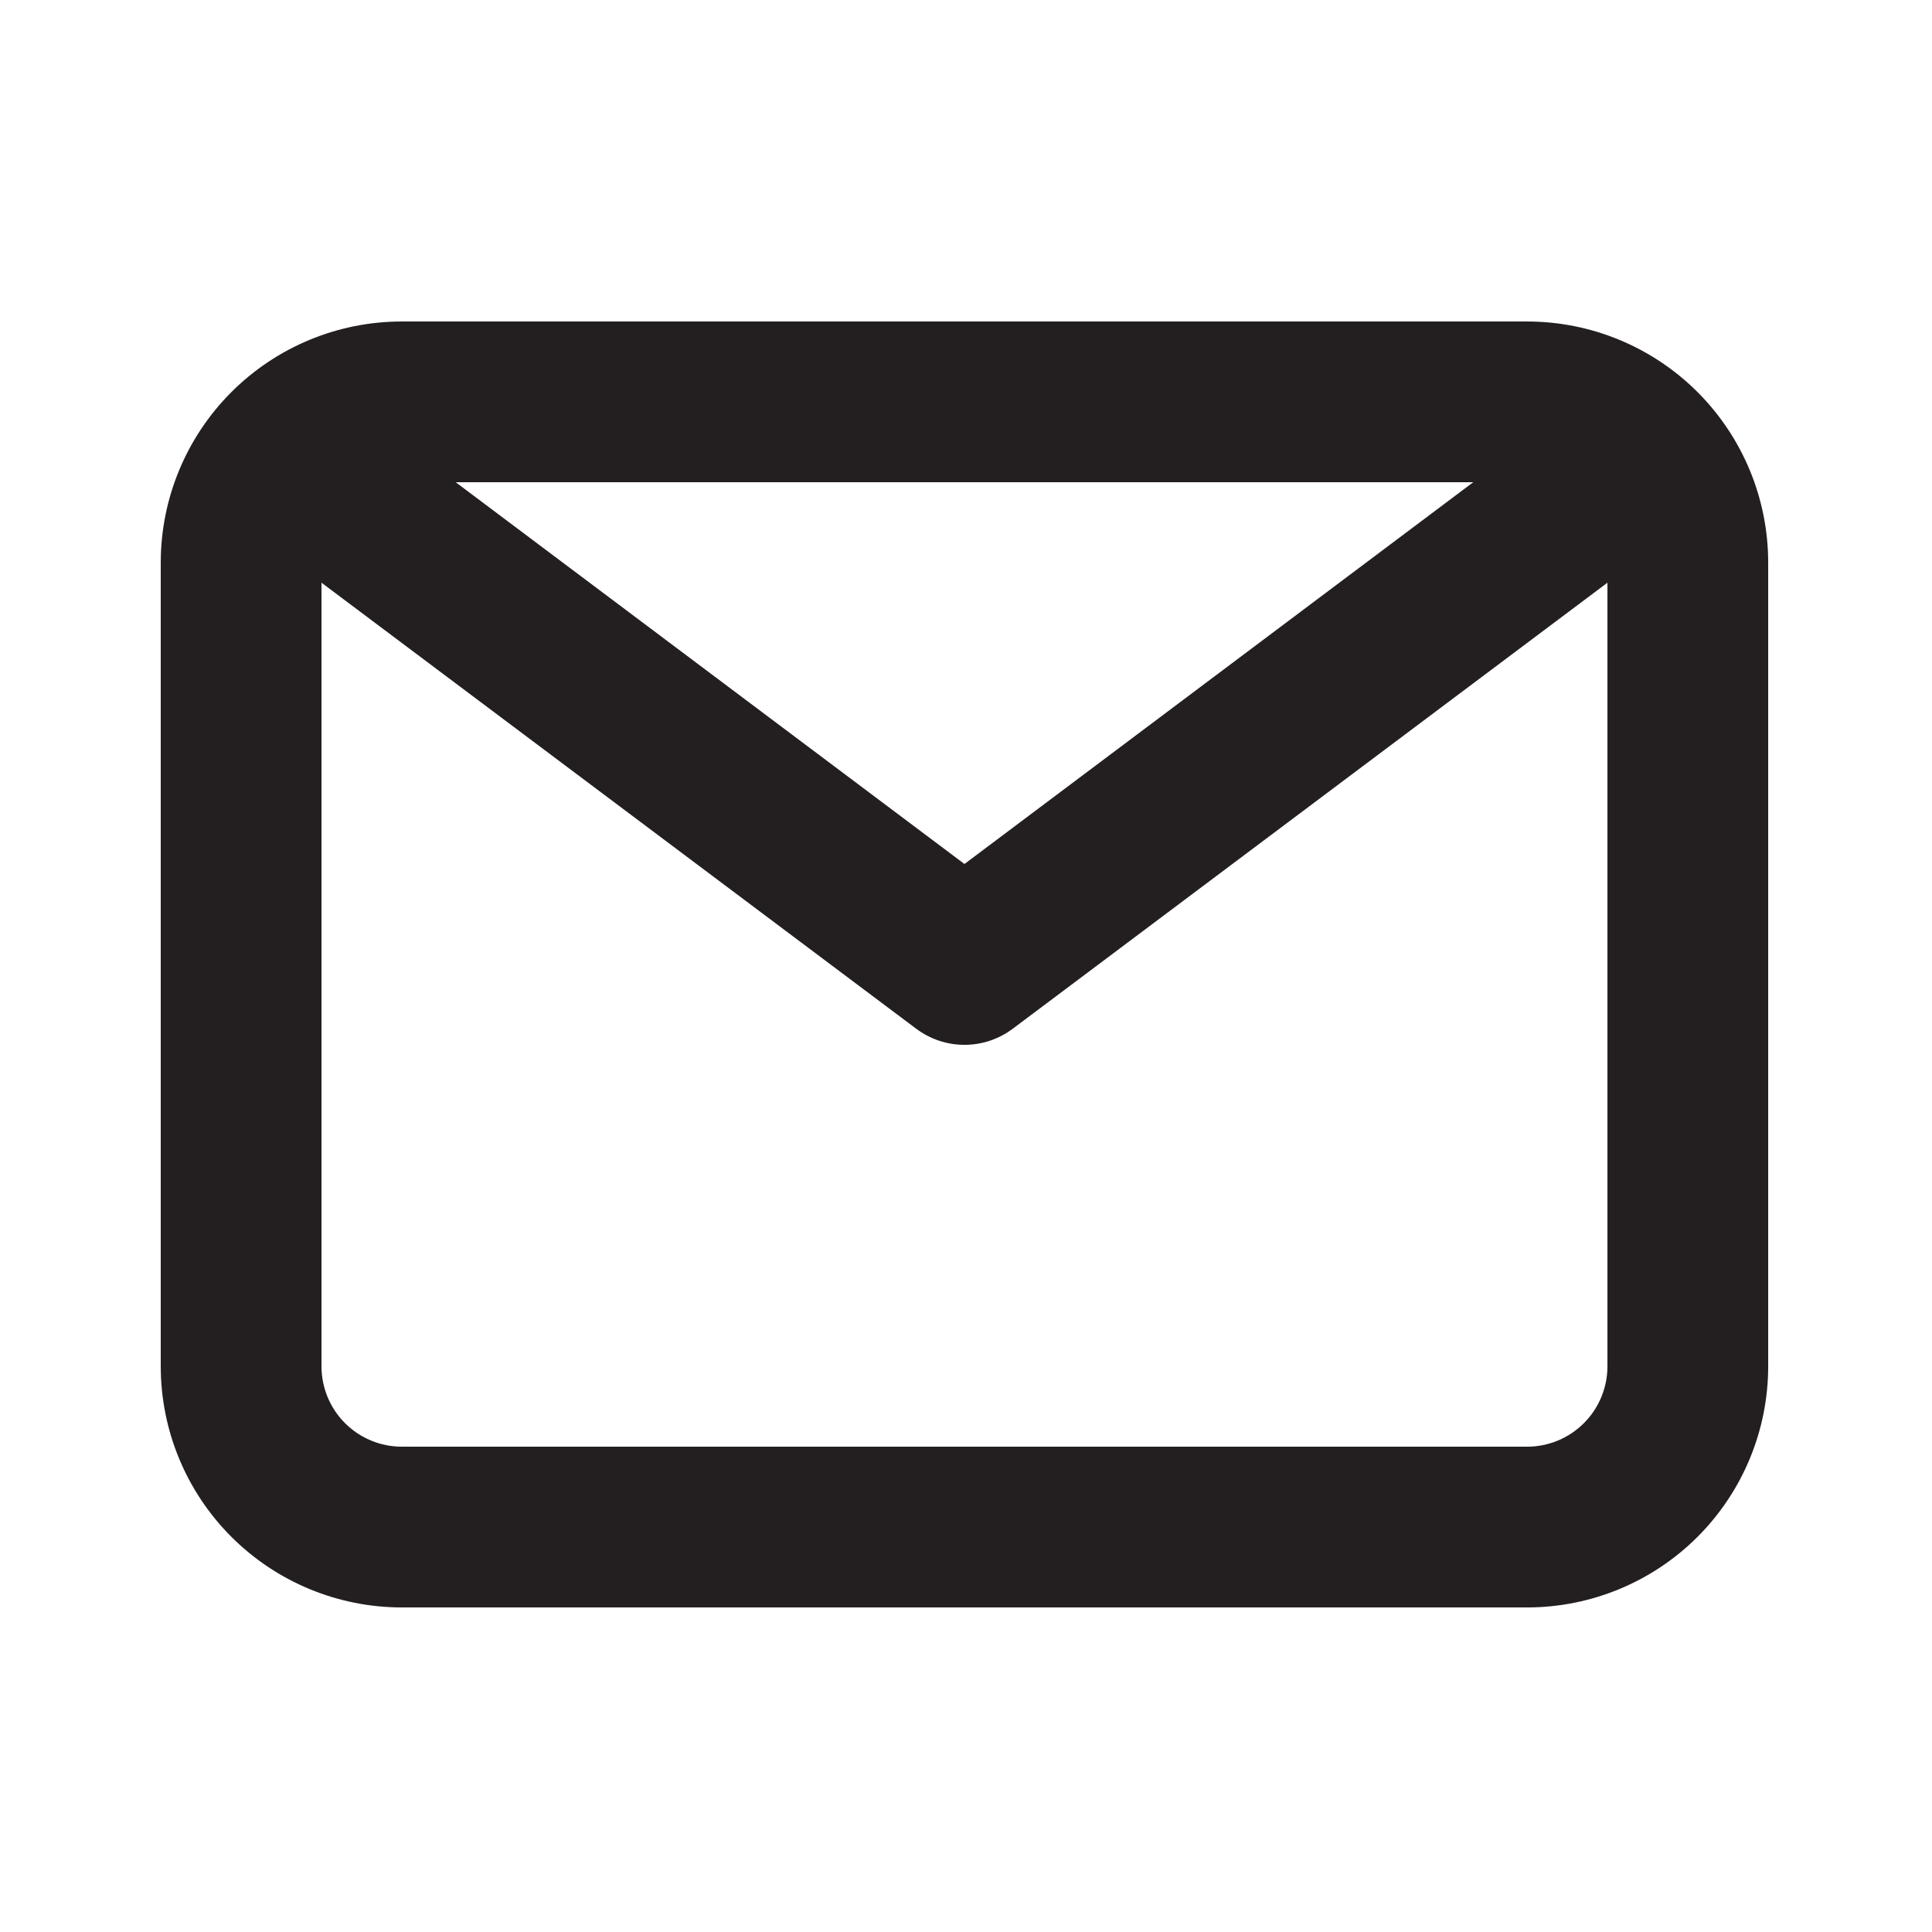 <svg width="119" height="119" viewBox="0 0 119 119" fill="none" xmlns="http://www.w3.org/2000/svg">
<path d="M94.058 19.802H24.752C20.813 19.802 17.036 21.366 14.251 24.152C11.466 26.937 9.901 30.714 9.901 34.653V84.157C9.901 88.096 11.466 91.874 14.251 94.659C17.036 97.444 20.813 99.009 24.752 99.009H94.058C97.997 99.009 101.775 97.444 104.56 94.659C107.345 91.874 108.91 88.096 108.91 84.157V34.653C108.91 30.714 107.345 26.937 104.56 24.152C101.775 21.366 97.997 19.802 94.058 19.802V19.802ZM90.742 29.703L59.405 53.217L28.069 29.703H90.742ZM94.058 89.108H24.752C23.439 89.108 22.18 88.586 21.252 87.658C20.323 86.73 19.802 85.47 19.802 84.157V35.891L56.435 63.366C57.292 64.008 58.334 64.356 59.405 64.356C60.476 64.356 61.519 64.008 62.376 63.366L99.009 35.891V84.157C99.009 85.47 98.487 86.73 97.559 87.658C96.63 88.586 95.371 89.108 94.058 89.108Z" fill="#231F20"/>
</svg>
